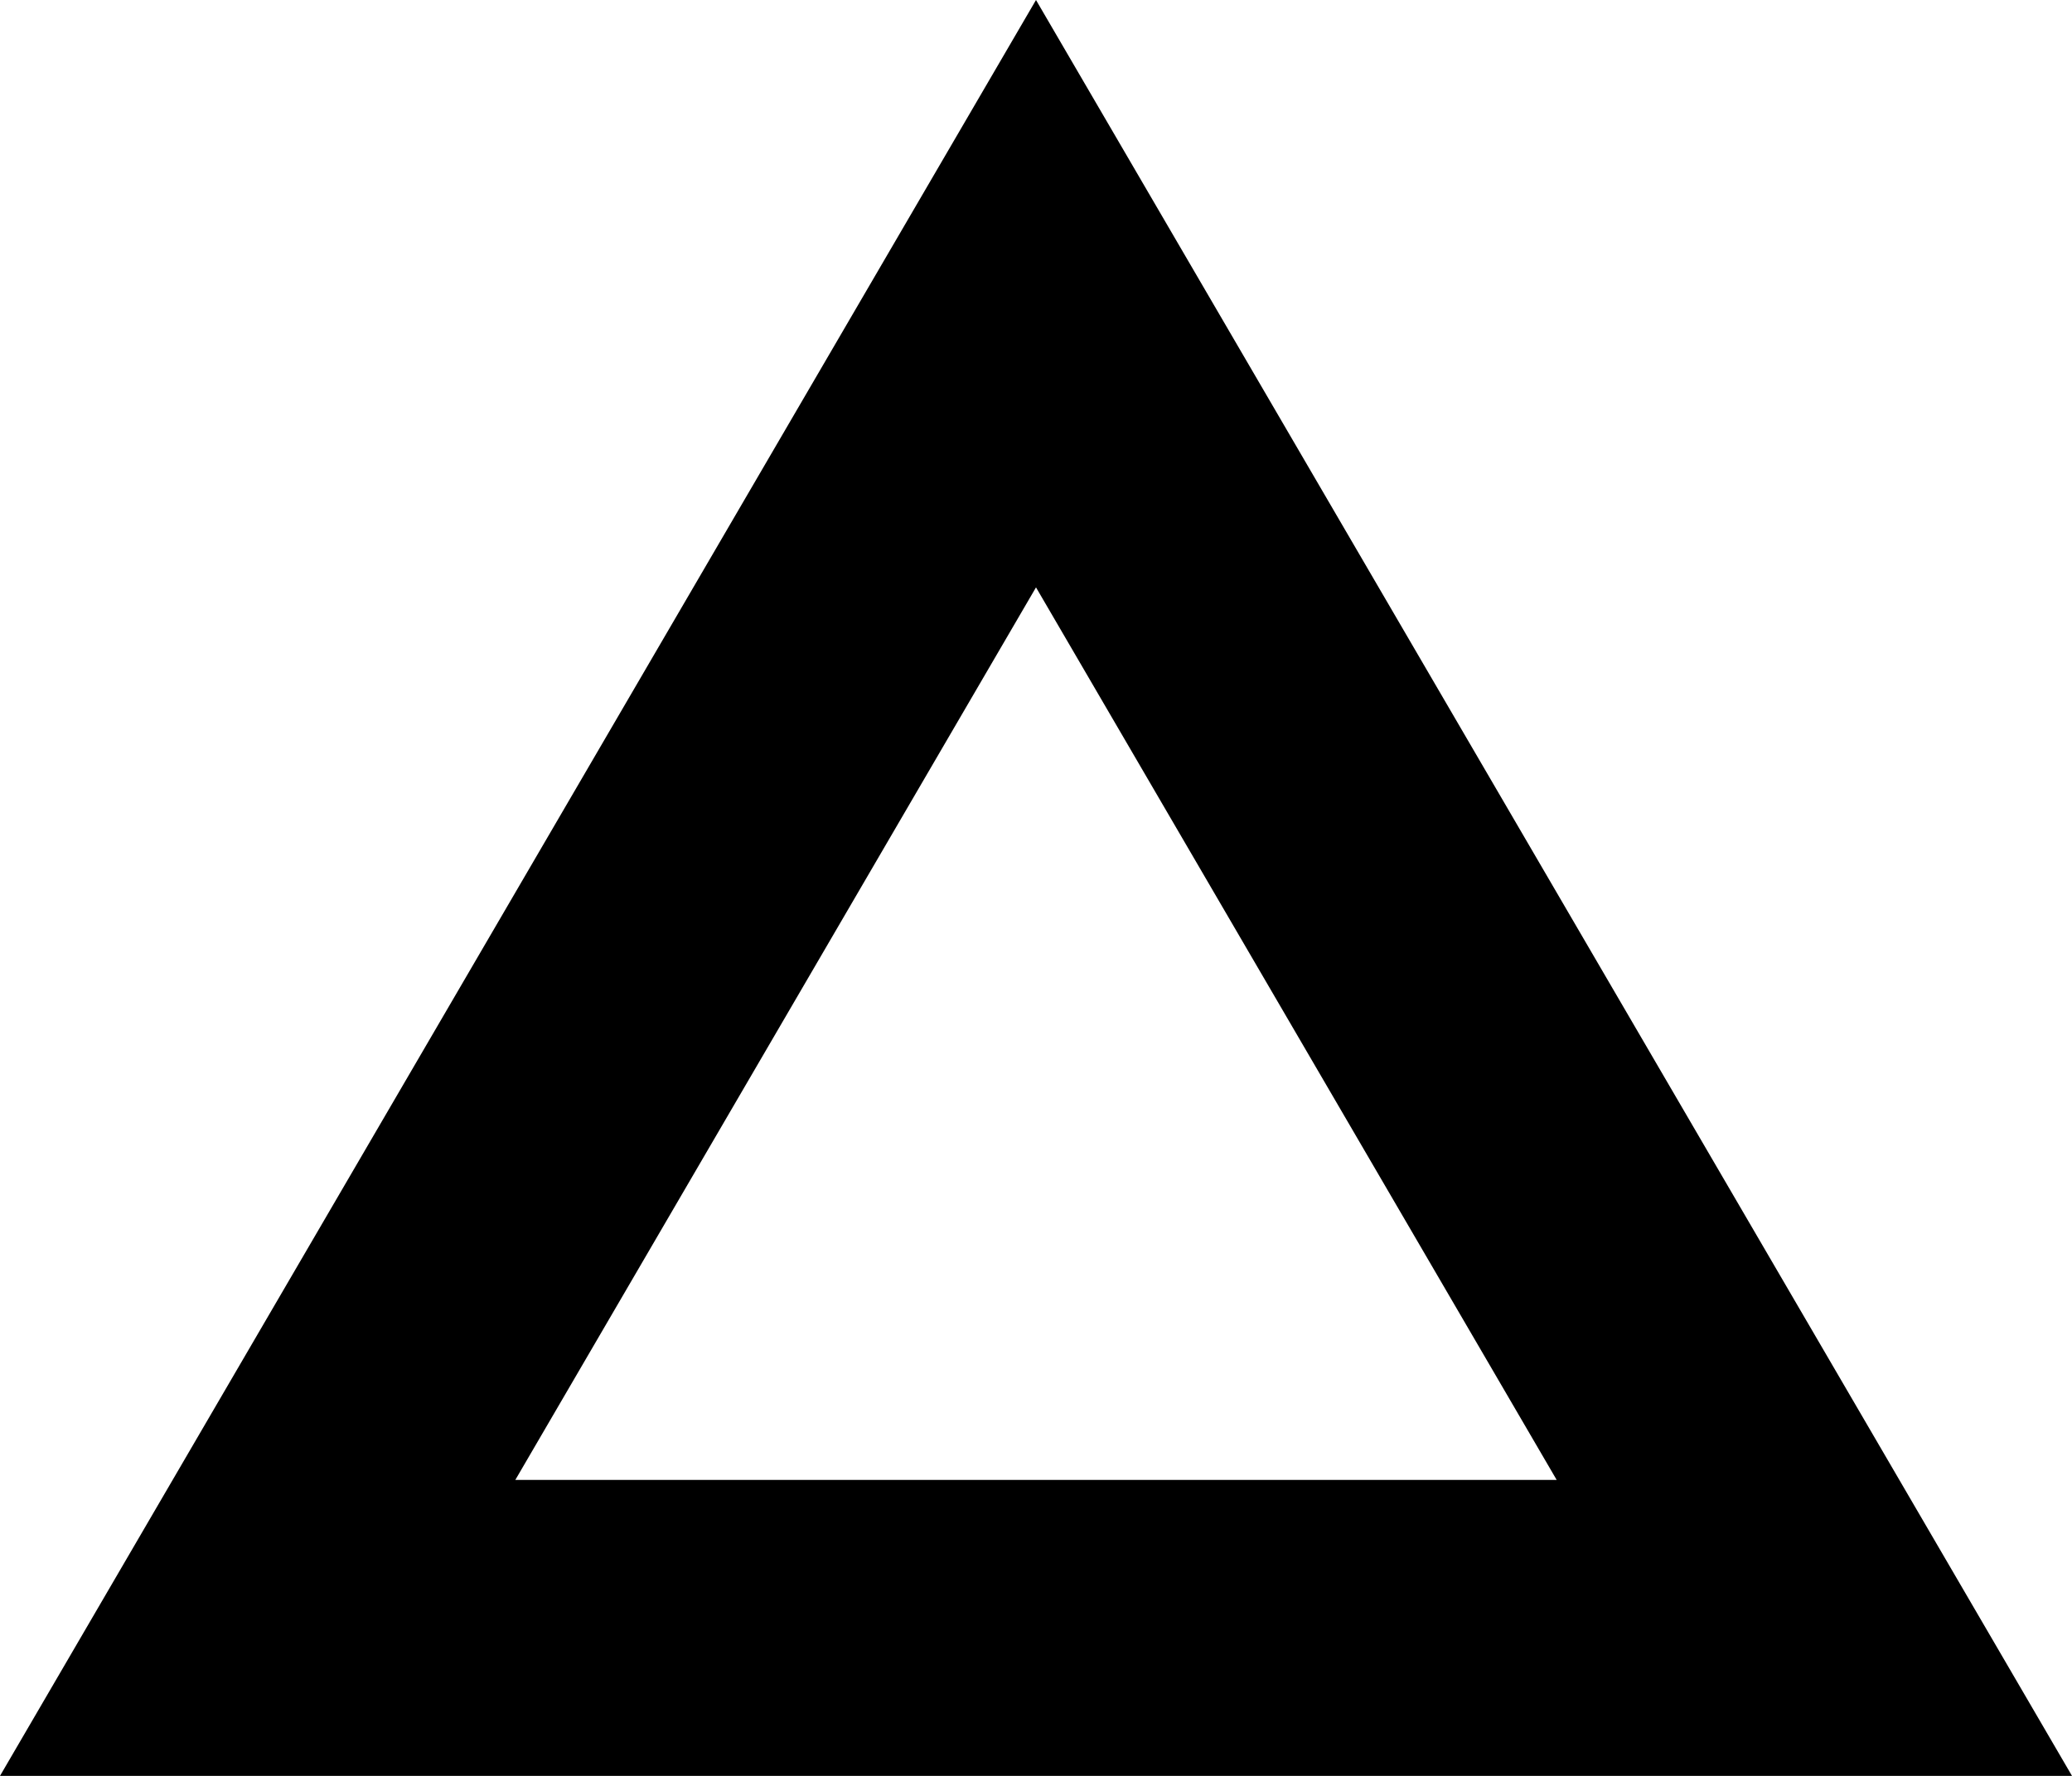 <svg width="14" height="12" viewBox="0 0 14 12" fill="none" xmlns="http://www.w3.org/2000/svg">
<path fill-rule="evenodd" clip-rule="evenodd" d="M7 0L0 12H14L7 0ZM7 3.969L3.482 10H10.518L7 3.969Z" fill="black"/>
</svg>
